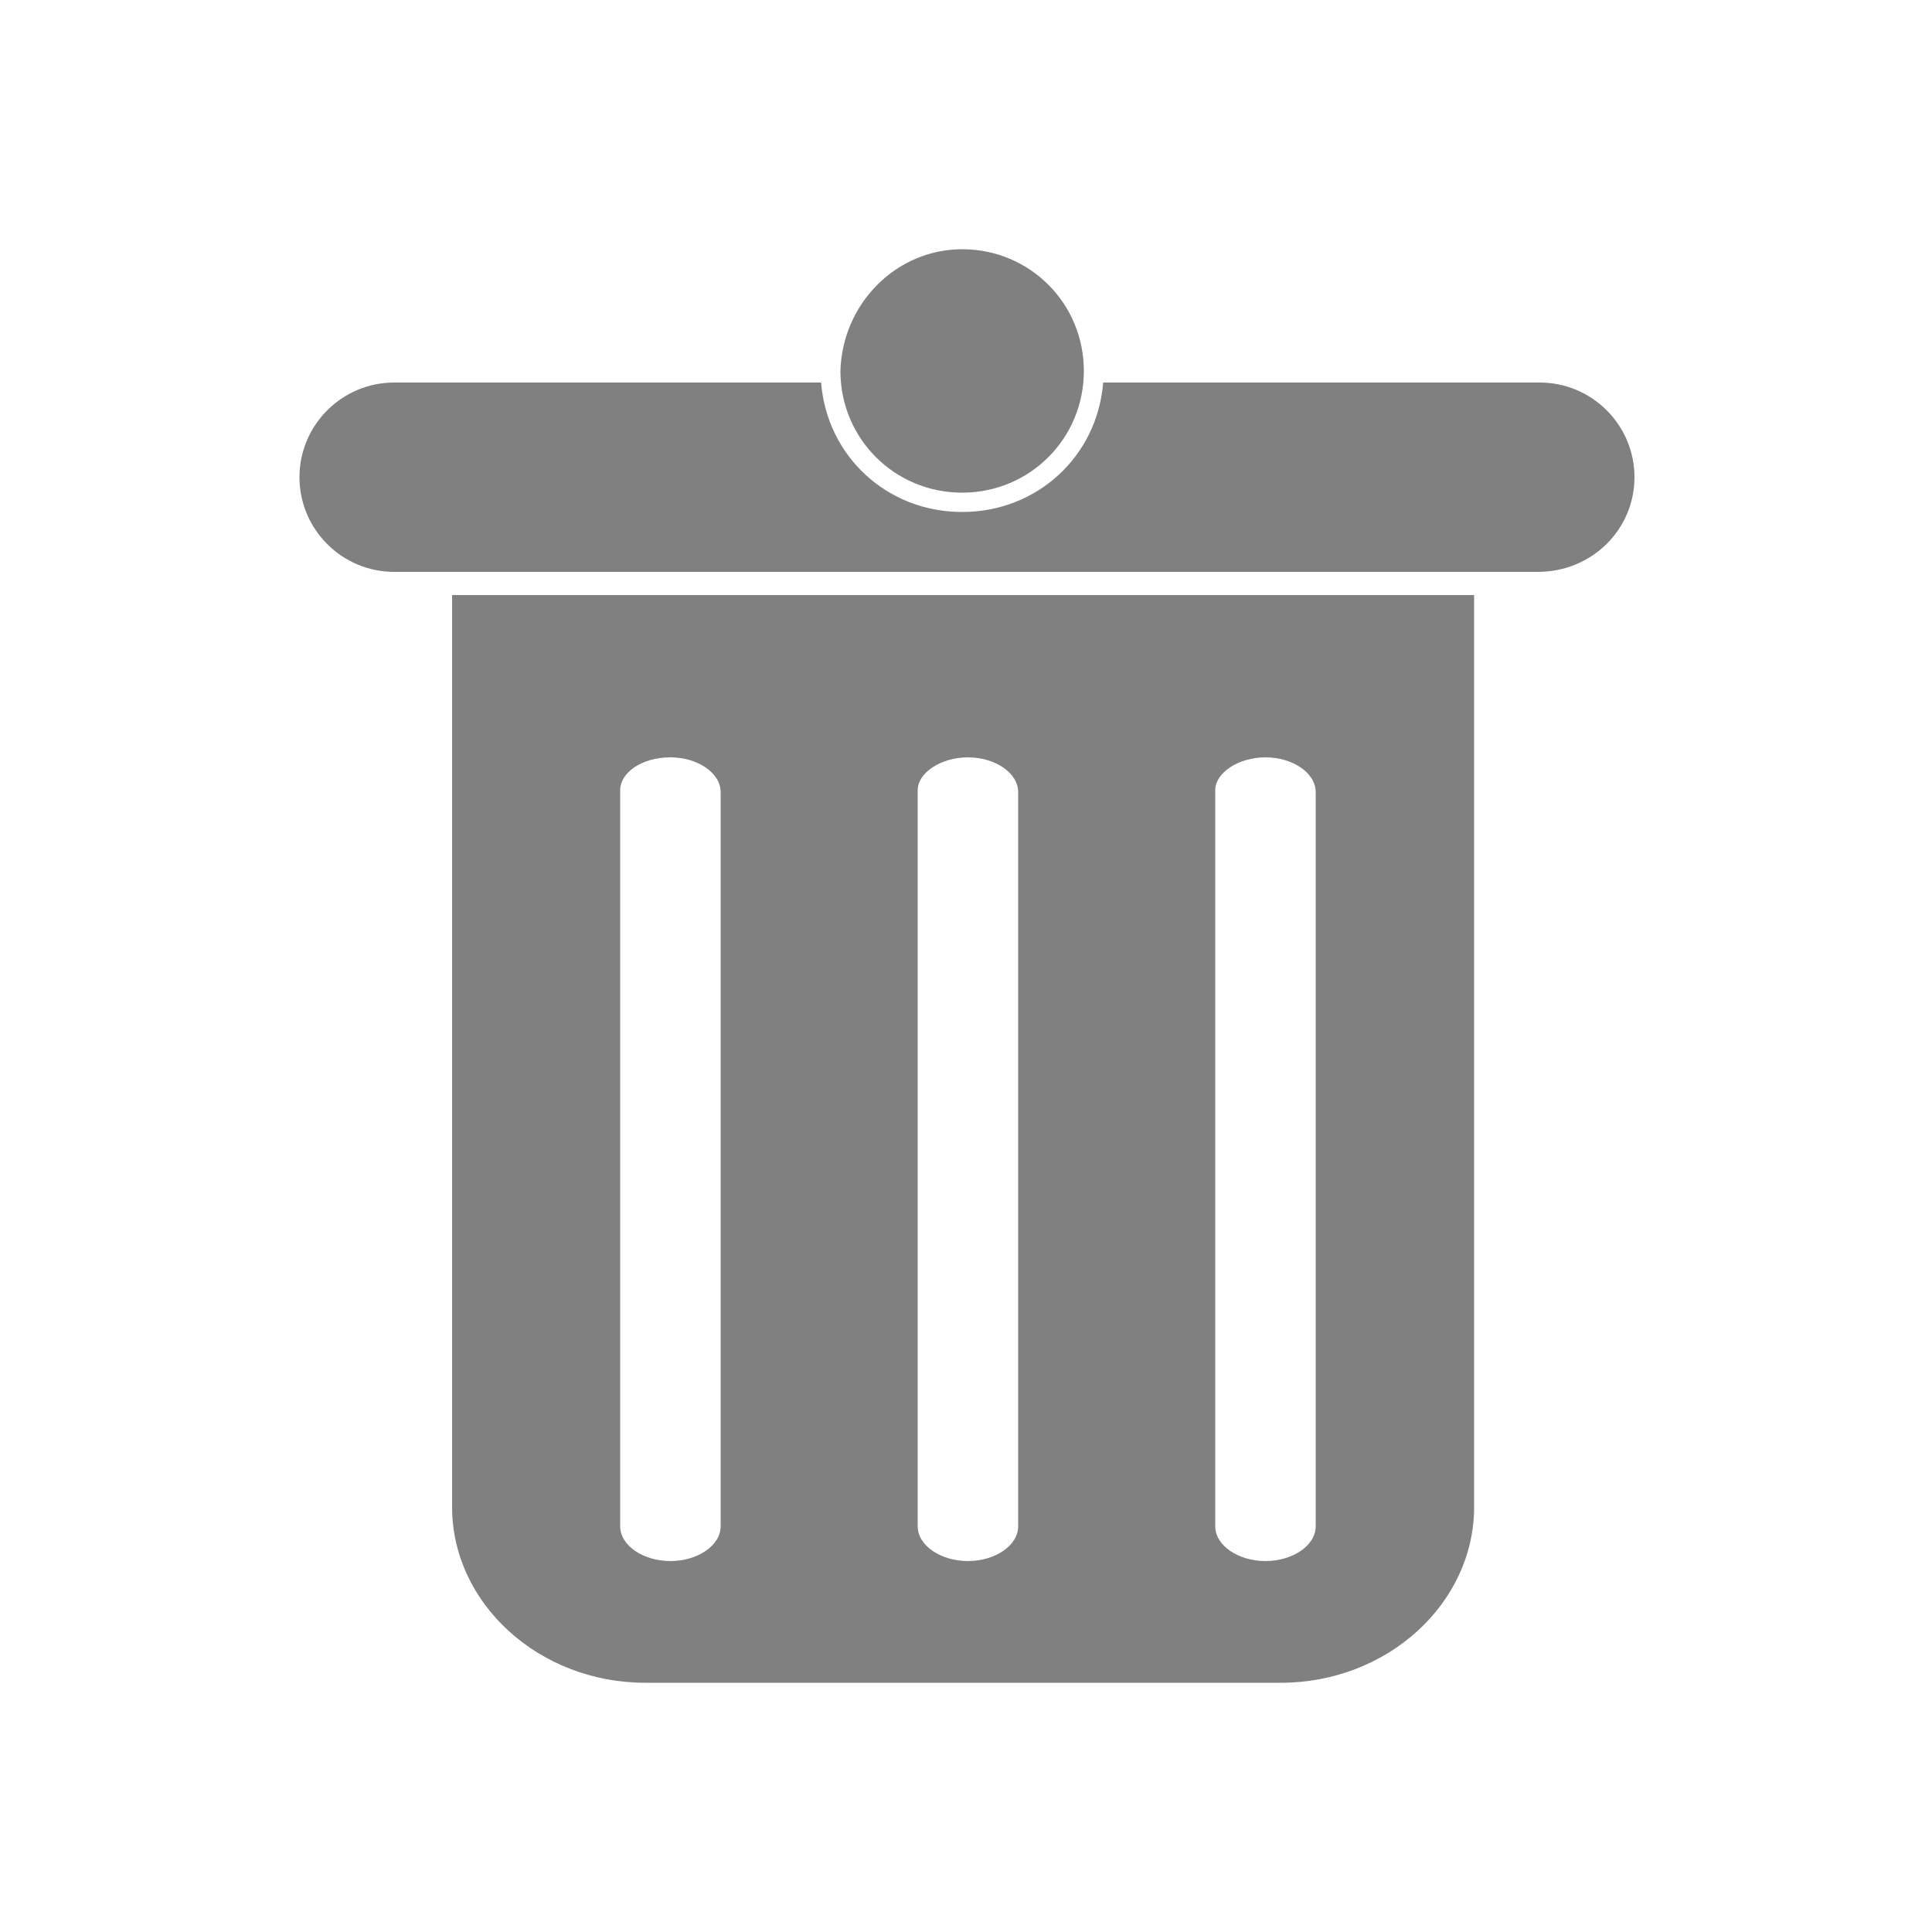 <?xml version="1.0" encoding="utf-8"?>
<!-- Generator: Adobe Illustrator 24.1.2, SVG Export Plug-In . SVG Version: 6.00 Build 0)  -->
<svg version="1.1" id="Layer_1" xmlns="http://www.w3.org/2000/svg" xmlns:xlink="http://www.w3.org/1999/xlink" x="0px" y="0px"
	 viewBox="0 0 100 100" style="enable-background:new 0 0 100 100;" xml:space="preserve">
<style type="text/css">
	.st0{fill:#808080;}
</style>
<path class="st0" d="M23.4,30.8V78c0,5,4.5,9.1,10,9.1h32.9c5.5,0,10-4.1,10-9.1V30.8H23.4z M37.3,79c0,1-1.2,1.8-2.6,1.8
	c-1.4,0-2.6-0.8-2.6-1.8V40.9c0-0.9,1.1-1.7,2.6-1.7c1.4,0,2.6,0.8,2.6,1.8V79z M52.7,79c0,1-1.2,1.8-2.6,1.8
	c-1.4,0-2.6-0.8-2.6-1.8V40.9c0-0.9,1.2-1.7,2.6-1.7c1.4,0,2.6,0.8,2.6,1.8V79z M68.1,79c0,1-1.2,1.8-2.6,1.8S62.9,80,62.9,79V40.9
	c0-0.9,1.2-1.7,2.6-1.7s2.6,0.8,2.6,1.8V79z"/>
<path class="st0" d="M49.8,12.9c3.5,0,6.3,2.8,6.3,6.3s-2.8,6.3-6.3,6.3s-6.3-2.8-6.3-6.3C43.6,15.7,46.4,12.9,49.8,12.9z"/>
<path class="st0" d="M79.7,19.8H57.1c-0.3,3.8-3.4,6.7-7.3,6.7s-7-2.9-7.3-6.7H20.4c-2.7,0-4.9,2.2-4.9,4.9s2.2,4.9,4.9,4.9h59.2
	c2.8,0,5-2.2,5-4.9S82.4,19.8,79.7,19.8z"/>
</svg>
